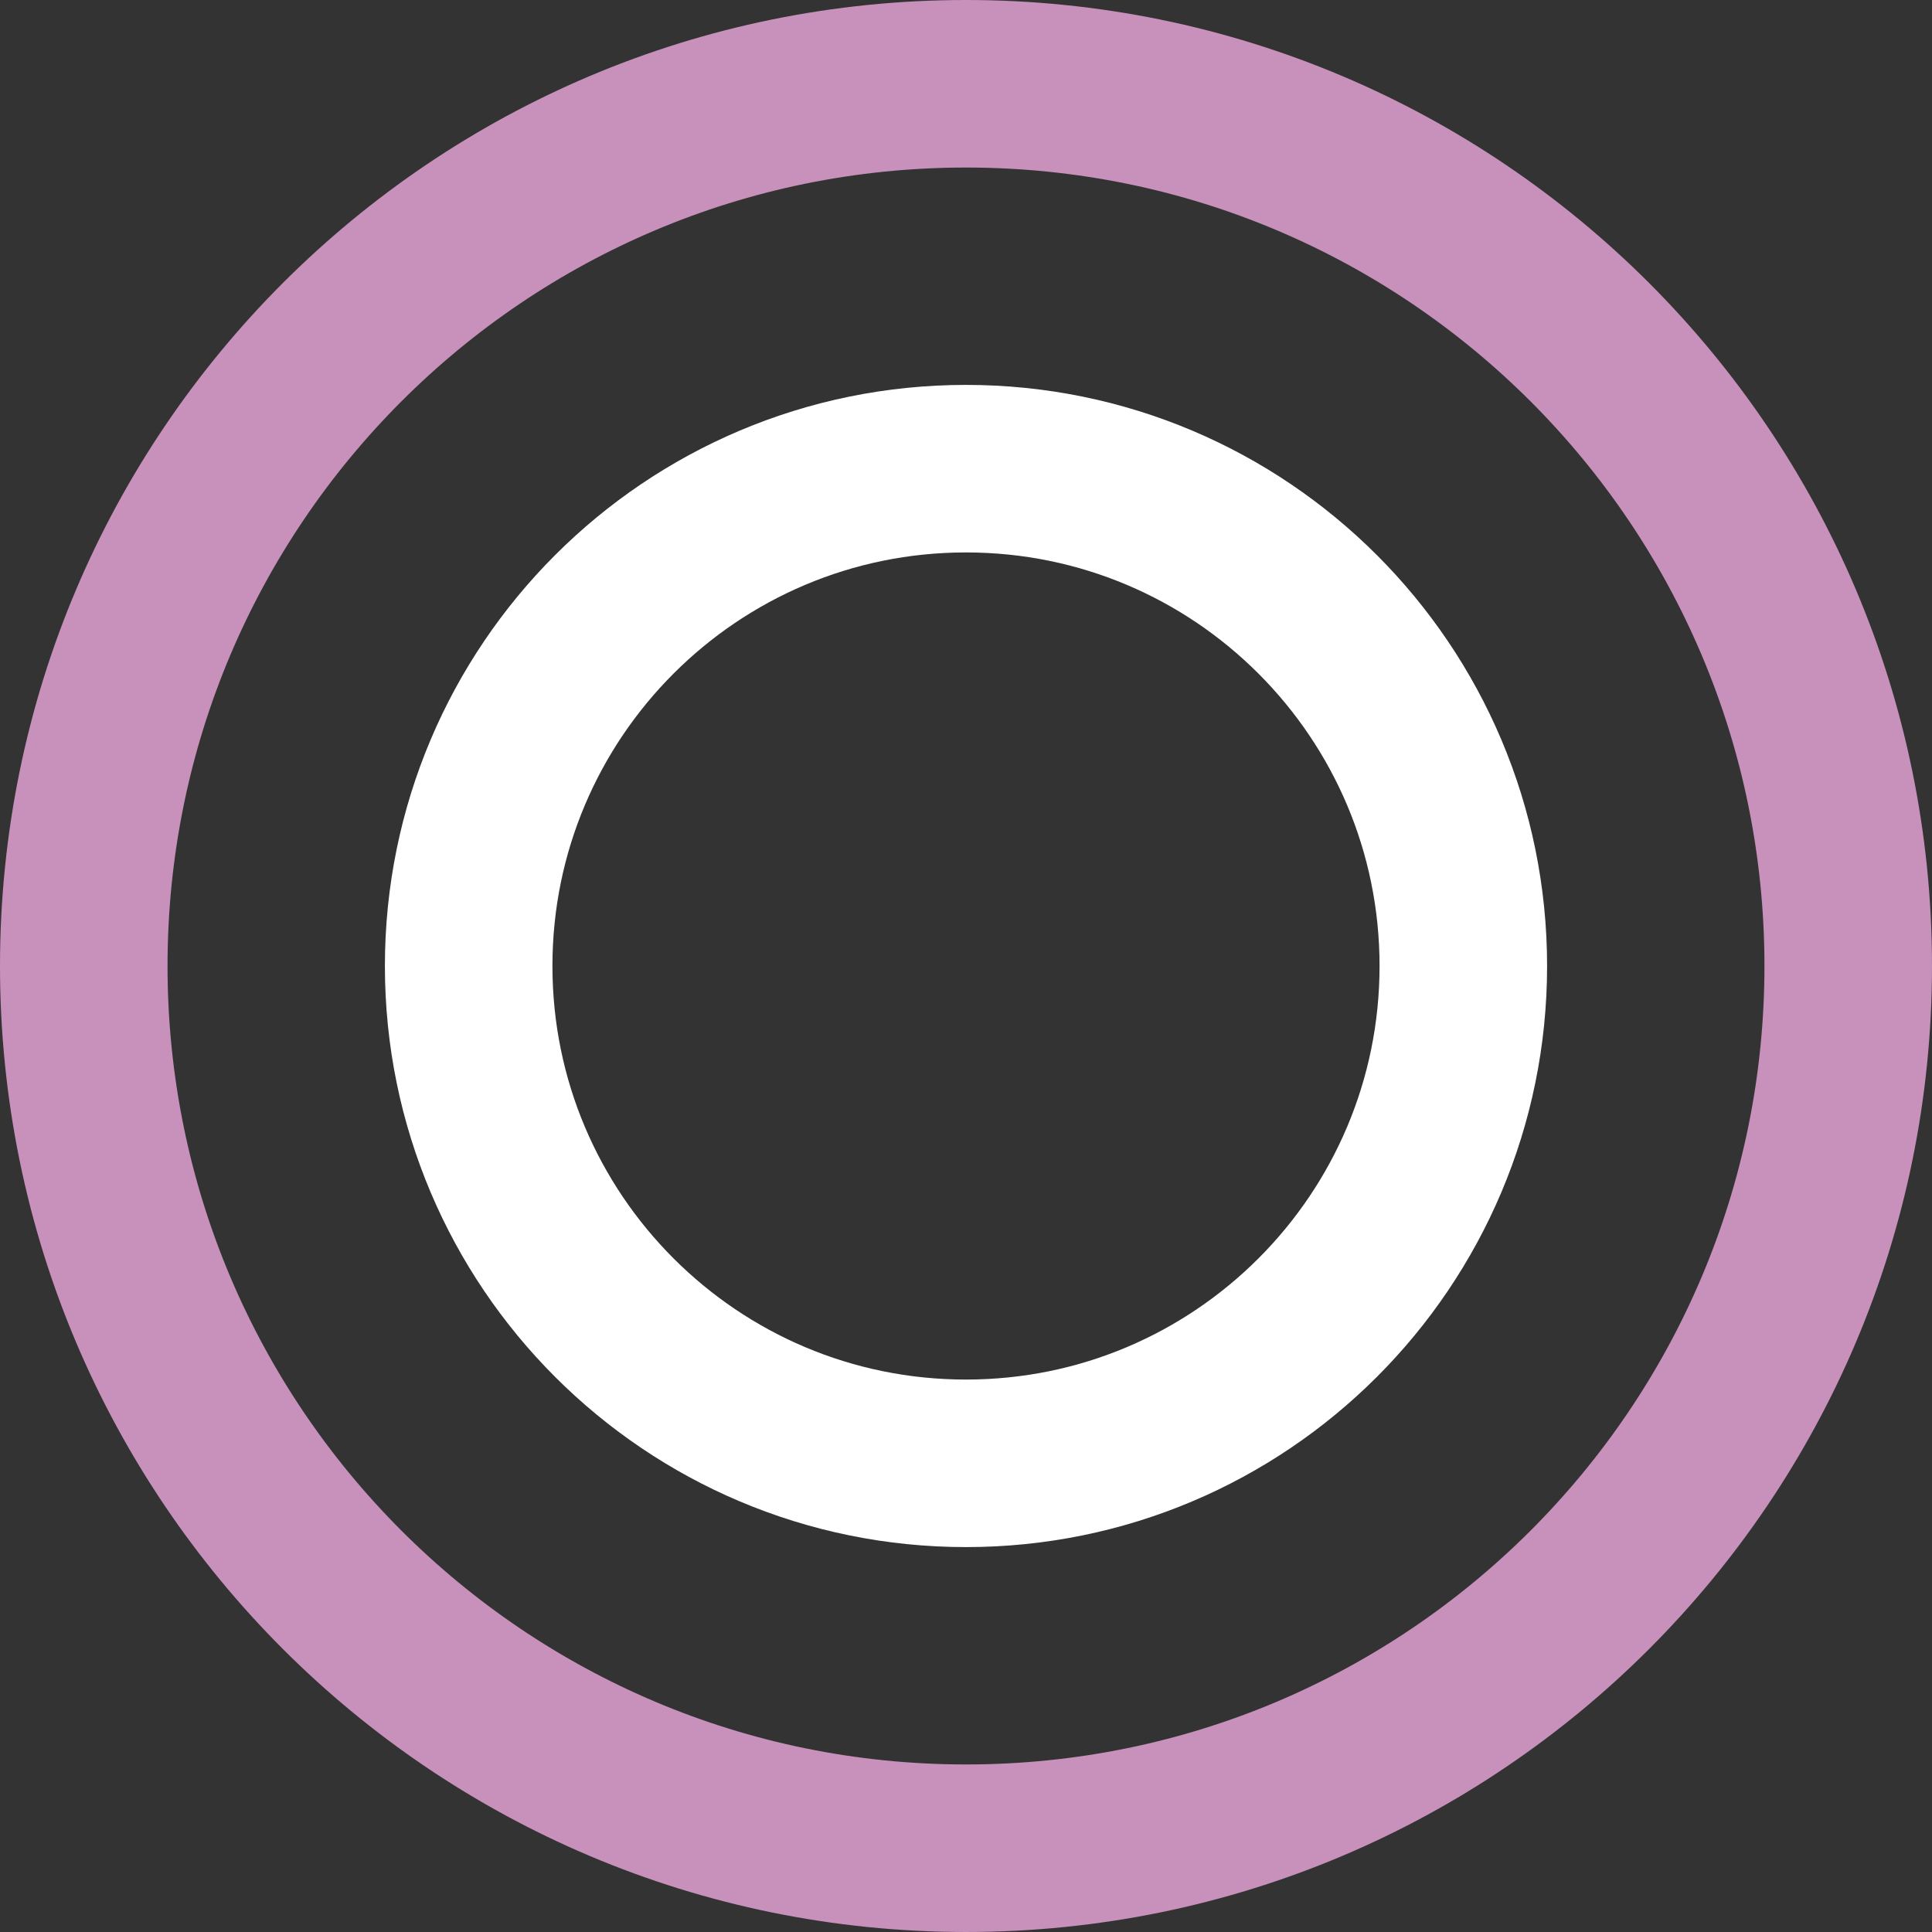 <svg version="1.1" xmlns="http://www.w3.org/2000/svg" xmlns:xlink="http://www.w3.org/1999/xlink" width="230.637" height="230.637" viewBox="0,0,230.637,230.637"><rect x="0" y="0" width="230.637" height="230.637" fill="#333333" stroke="none"/><g transform="translate(-204.682,-64.682)"><g data-paper-data="{&quot;isPaintingLayer&quot;:true}" fill="none" fill-rule="nonzero" stroke-width="20" stroke-linecap="butt" stroke-linejoin="miter" stroke-miterlimit="10" stroke-dasharray="" stroke-dashoffset="0" style="mix-blend-mode: normal"><path d="M260.63,180c0,-32.789 26.581,-59.37 59.37,-59.37c32.789,0 59.37,26.581 59.37,59.37c0,32.789 -26.581,59.37 -59.37,59.37c-32.789,0 -59.37,-26.581 -59.37,-59.37z" stroke="#ffffff"/><path d="M214.682,180c0,-58.166 47.153,-105.318 105.318,-105.318c58.166,0 105.318,47.153 105.318,105.318c0,58.166 -47.153,105.318 -105.318,105.318c-58.166,0 -105.318,-47.153 -105.318,-105.318z" stroke="#c791bc"/></g></g></svg><!--rotationCenter:115.31840917246717:115.31840917246703-->